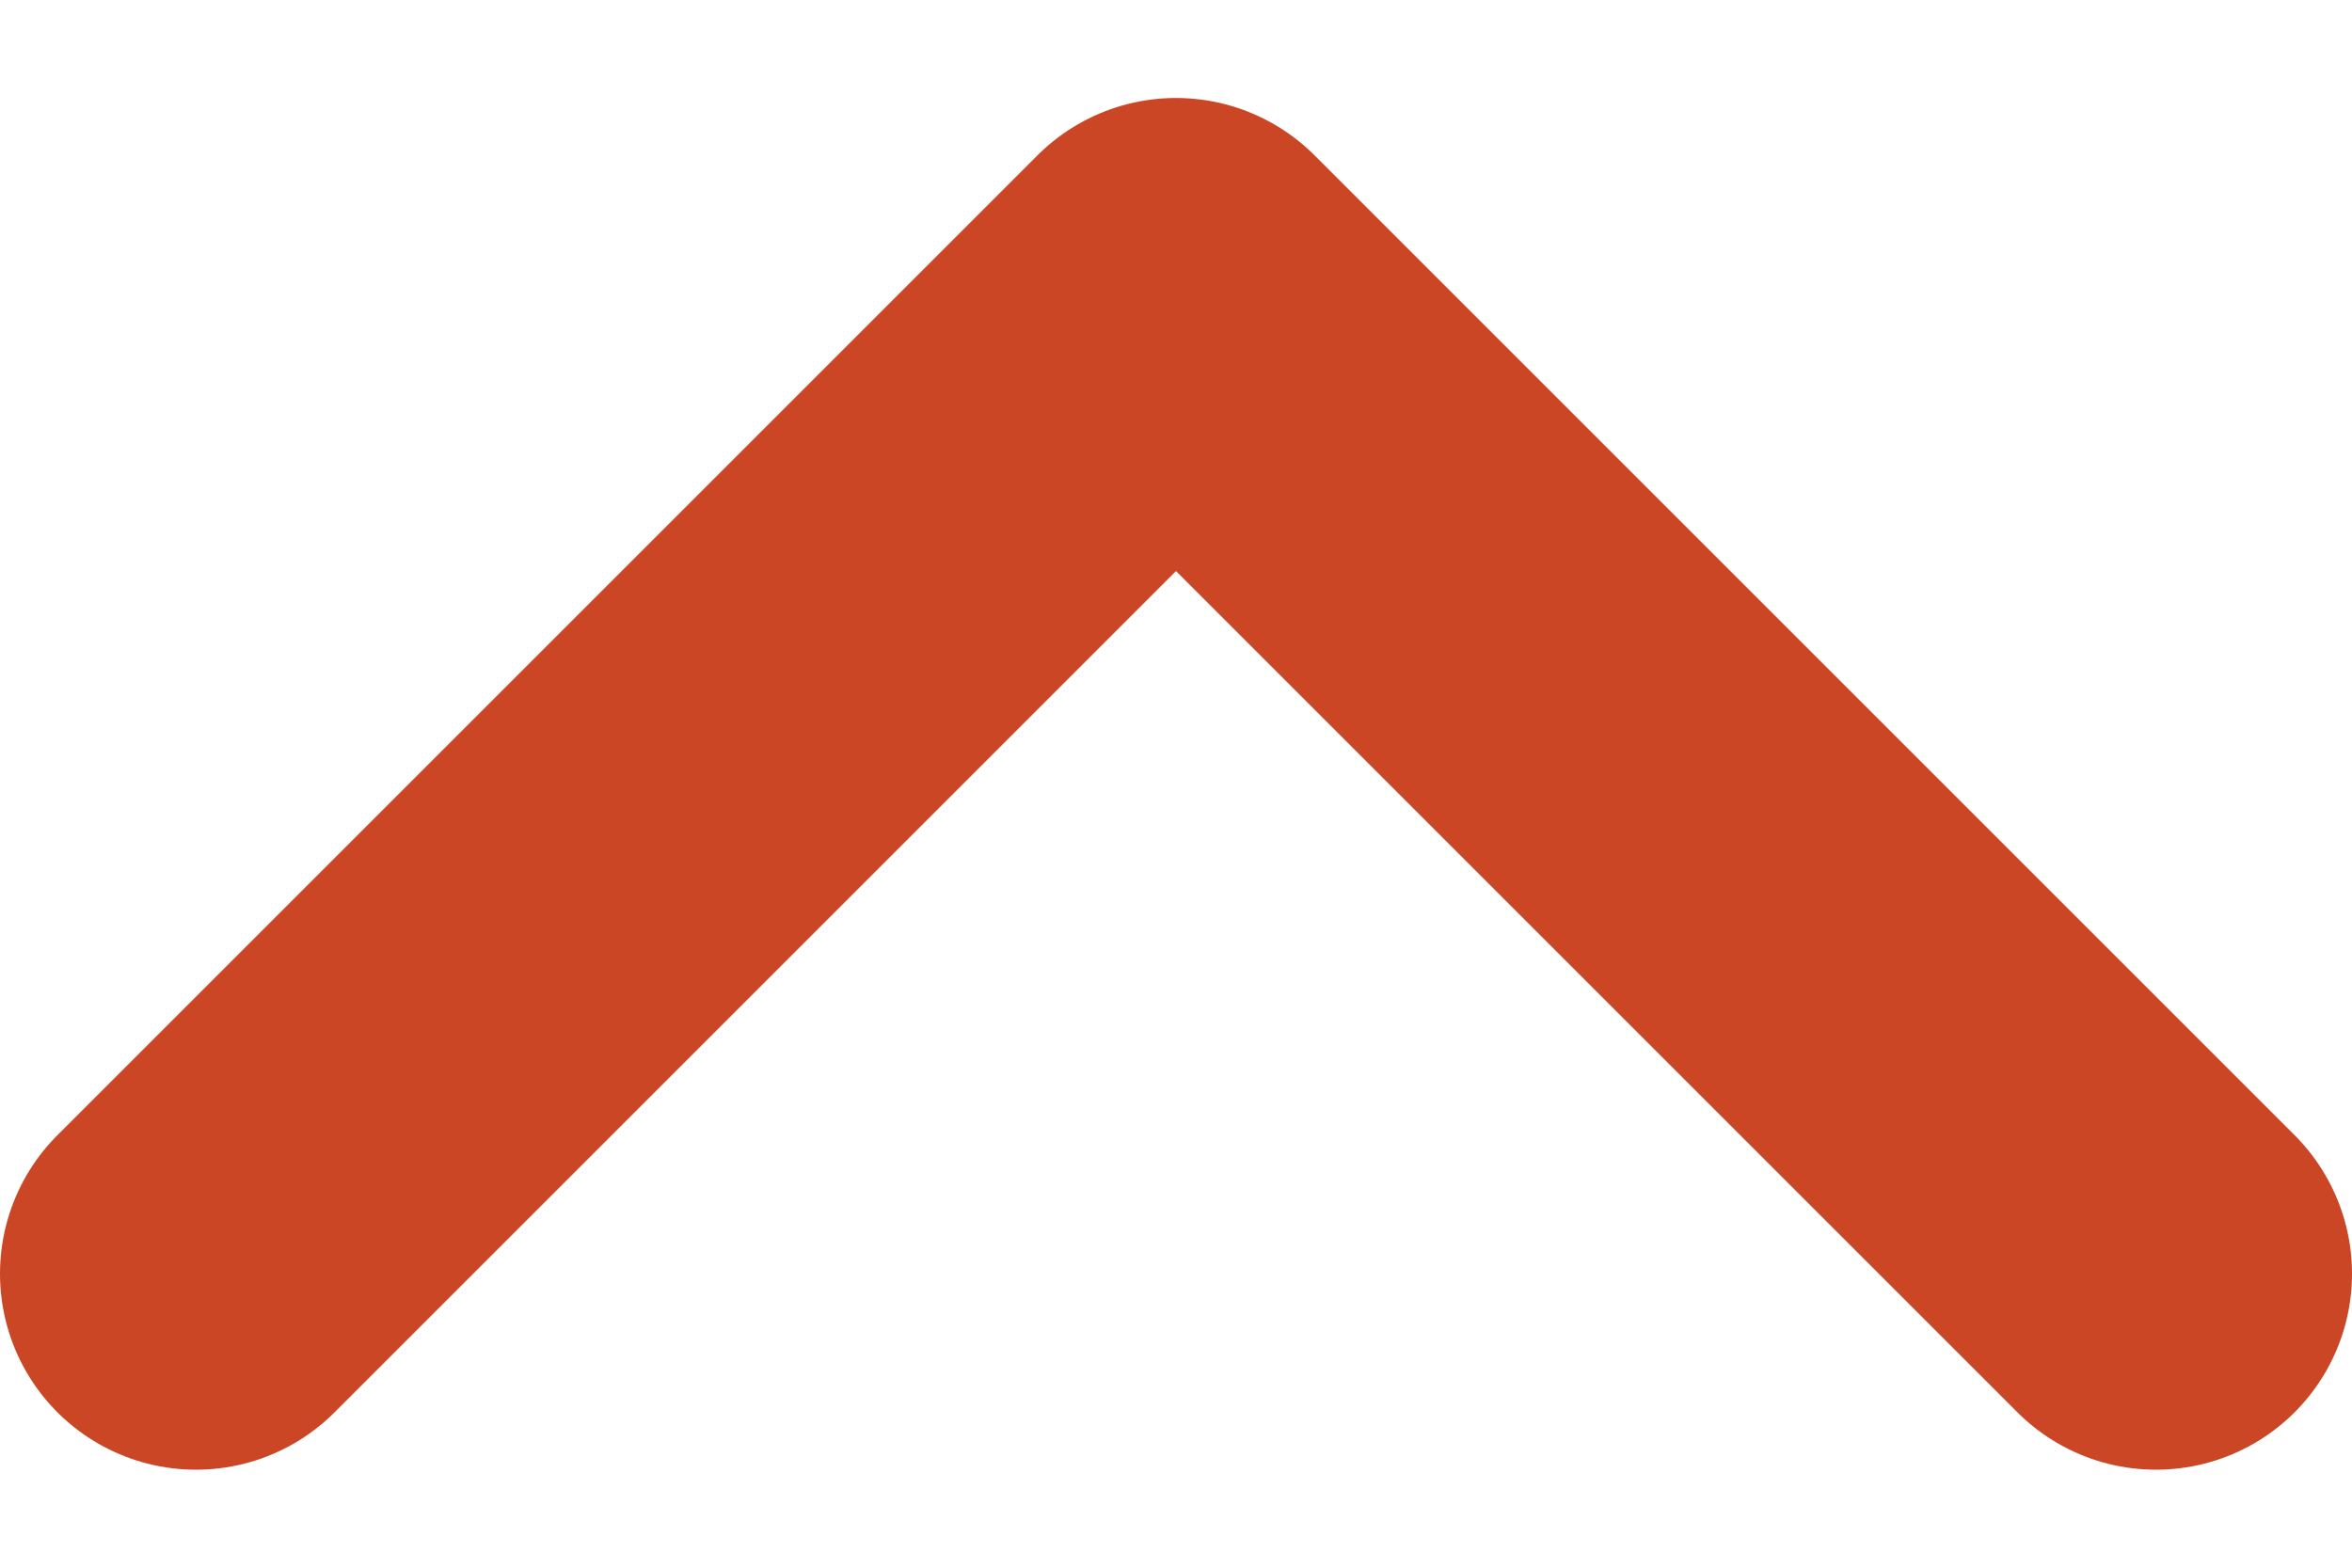 <svg width="12" height="8" viewBox="0 0 12 8" fill="none" xmlns="http://www.w3.org/2000/svg">
<path d="M11 6.5L6 1.5L1 6.5" stroke="#CA4625" stroke-width="2" stroke-linecap="round" stroke-linejoin="round"/>
</svg>
